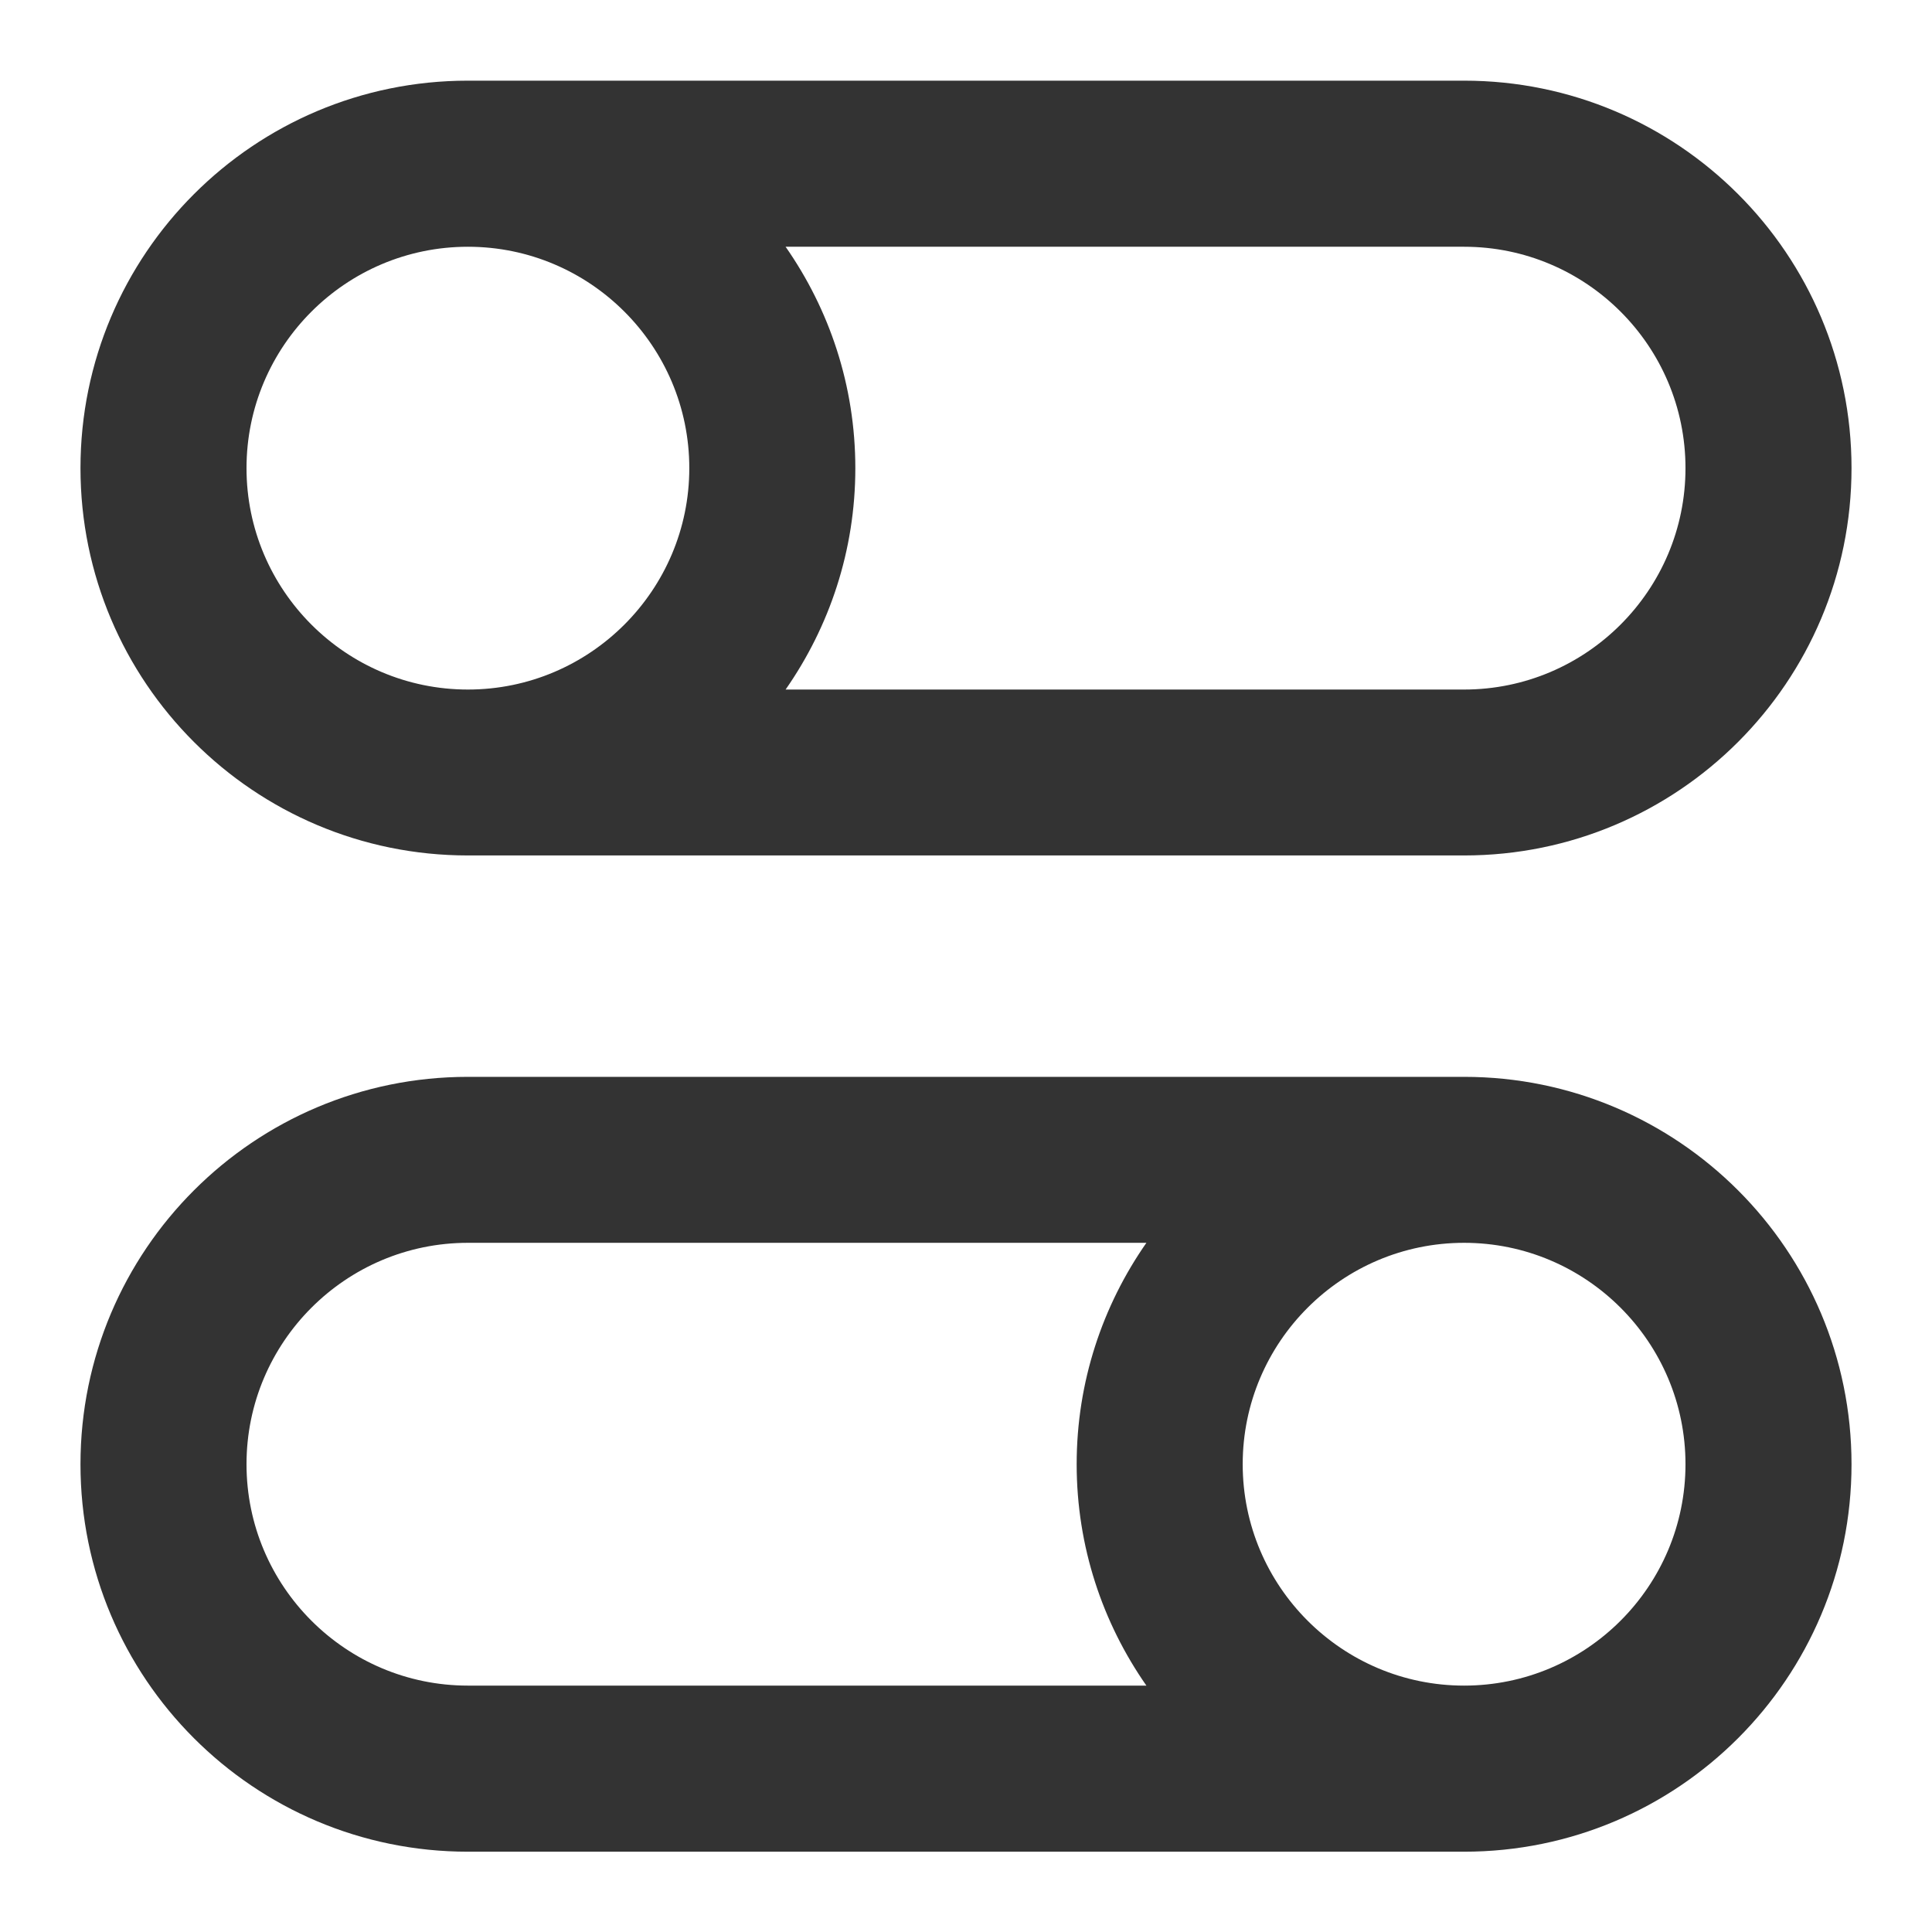 <?xml version="1.0" encoding="utf-8"?>
<!-- Generated by IcoMoon.io -->
<!DOCTYPE svg PUBLIC "-//W3C//DTD SVG 1.1//EN" "http://www.w3.org/Graphics/SVG/1.1/DTD/svg11.dtd">
<svg version="1.1" xmlns="http://www.w3.org/2000/svg" xmlns:xlink="http://www.w3.org/1999/xlink" width="32" height="32" viewBox="0 0 32 32">
<path fill="#333333" d="M24.25 17.836h-16.5c-3.544 0-6.417 2.873-6.417 6.417s2.873 6.417 6.417 6.417h16.5c3.544 0 6.417-2.873 6.417-6.417s-2.873-6.417-6.417-6.417zM18.988 27.919h-11.238c-2.022 0-3.667-1.644-3.667-3.667s1.645-3.667 3.667-3.667h11.238c-0.726 1.040-1.155 2.303-1.155 3.667s0.429 2.627 1.155 3.667zM24.25 27.919c-2.022 0-3.667-1.644-3.667-3.667s1.645-3.667 3.667-3.667 3.667 1.644 3.667 3.667c0 2.023-1.645 3.667-3.667 3.667z"></path>
<path fill="#333333" d="M7.75 14.169h16.5c3.544 0 6.417-2.873 6.417-6.416 0-3.545-2.873-6.417-6.417-6.417h-16.5c-3.544 0-6.417 2.873-6.417 6.417 0 3.543 2.873 6.416 6.417 6.416zM13.012 4.087h11.238c2.022 0 3.667 1.643 3.667 3.667 0 2.021-1.645 3.667-3.667 3.667h-11.238c0.726-1.041 1.155-2.303 1.155-3.667s-0.429-2.627-1.155-3.667zM7.75 4.087c2.022 0 3.667 1.643 3.667 3.667 0 2.021-1.645 3.667-3.667 3.667s-3.667-1.645-3.667-3.667c0-2.023 1.645-3.667 3.667-3.667z"></path>
</svg>
